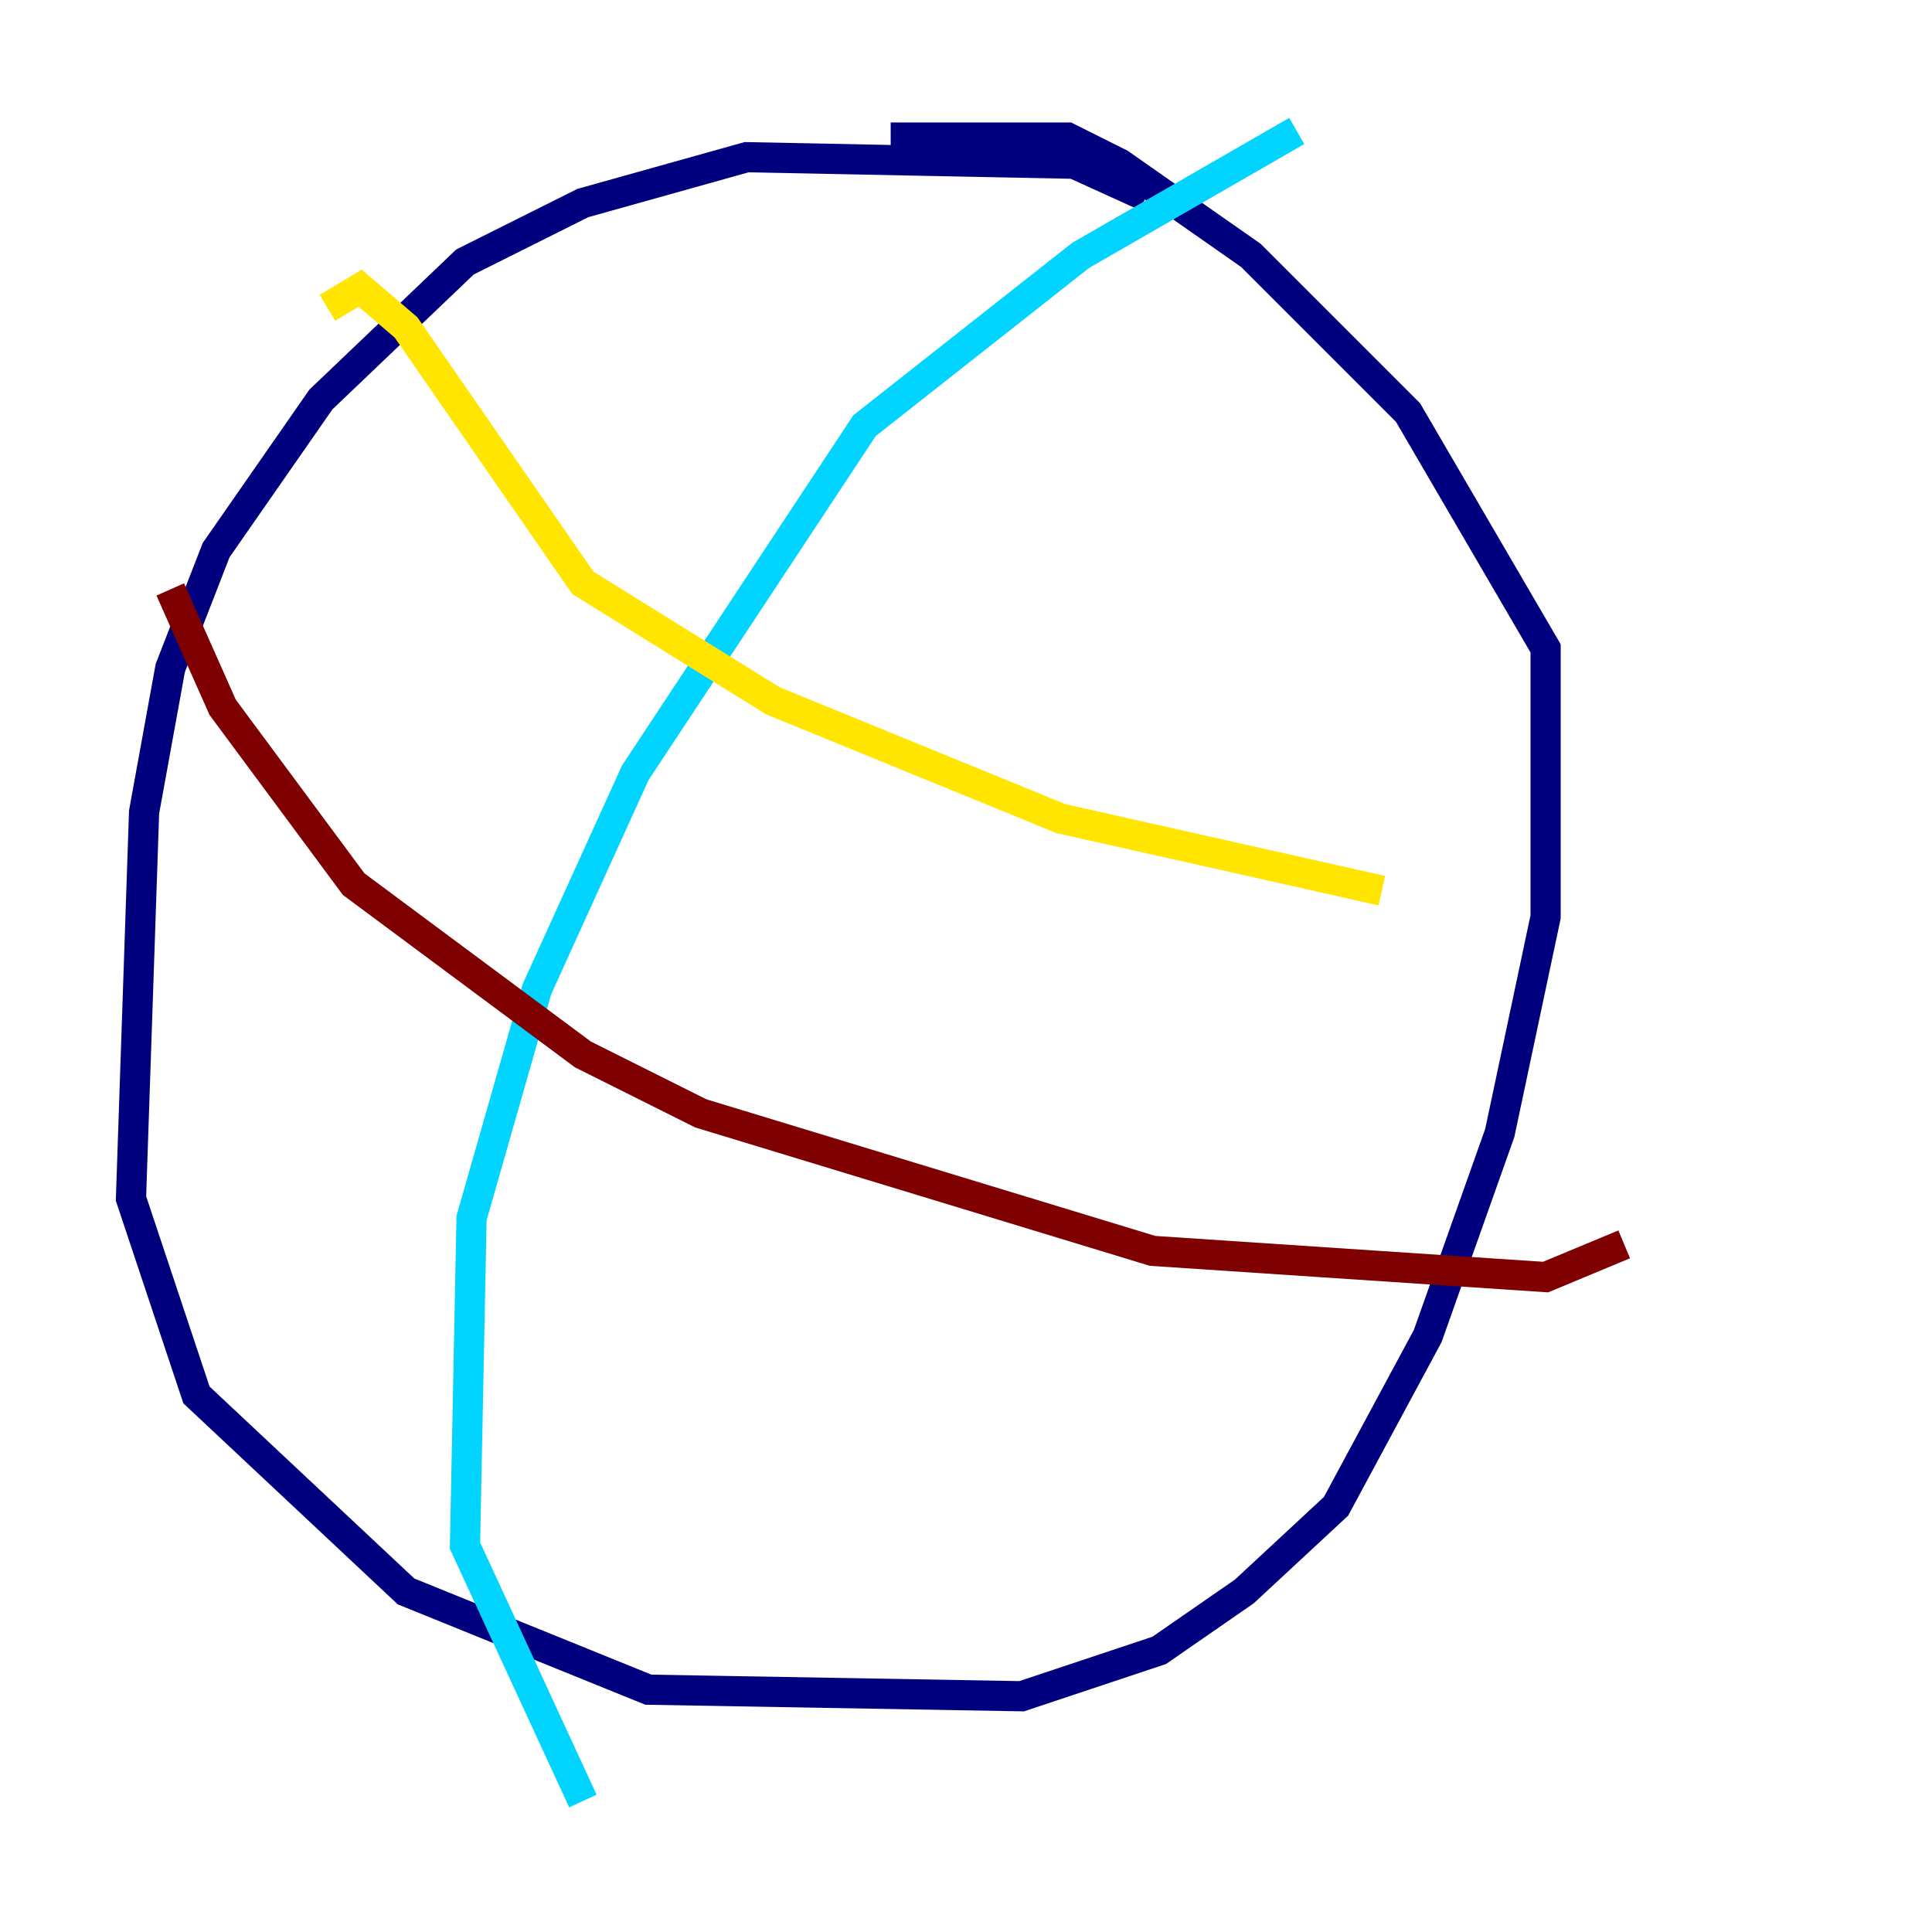 <?xml version="1.0" encoding="utf-8" ?>
<svg baseProfile="tiny" height="128" version="1.2" viewBox="0,0,128,128" width="128" xmlns="http://www.w3.org/2000/svg" xmlns:ev="http://www.w3.org/2001/xml-events" xmlns:xlink="http://www.w3.org/1999/xlink"><defs /><polyline fill="none" points="75.932,13.017 71.159,10.848 49.464,10.414 38.617,13.451 30.807,17.356 21.261,26.468 14.319,36.447 11.281,44.258 9.546,53.803 8.678,79.403 13.017,92.42 26.902,105.437 42.956,111.946 67.688,112.38 76.8,109.342 82.441,105.437 88.515,99.797 94.59,88.515 99.363,75.064 102.4,60.746 102.4,42.956 93.288,27.336 82.875,16.922 74.197,10.848 70.725,9.112 59.01,9.112" stroke="#00007f" stroke-width="2" /><polyline fill="none" points="85.912,8.678 71.593,16.922 57.275,28.203 42.088,51.2 35.58,65.519 31.241,80.705 30.807,102.4 38.617,119.322" stroke="#00d4ff" stroke-width="2" /><polyline fill="none" points="21.695,20.393 23.864,19.091 26.902,21.695 38.617,38.617 51.2,46.427 70.291,54.237 91.552,59.01" stroke="#ffe500" stroke-width="2" /><polyline fill="none" points="11.281,39.051 14.752,46.861 23.43,58.576 38.617,69.858 46.427,73.763 76.366,82.875 102.4,84.61 107.607,82.441" stroke="#7f0000" stroke-width="2" /></svg>
